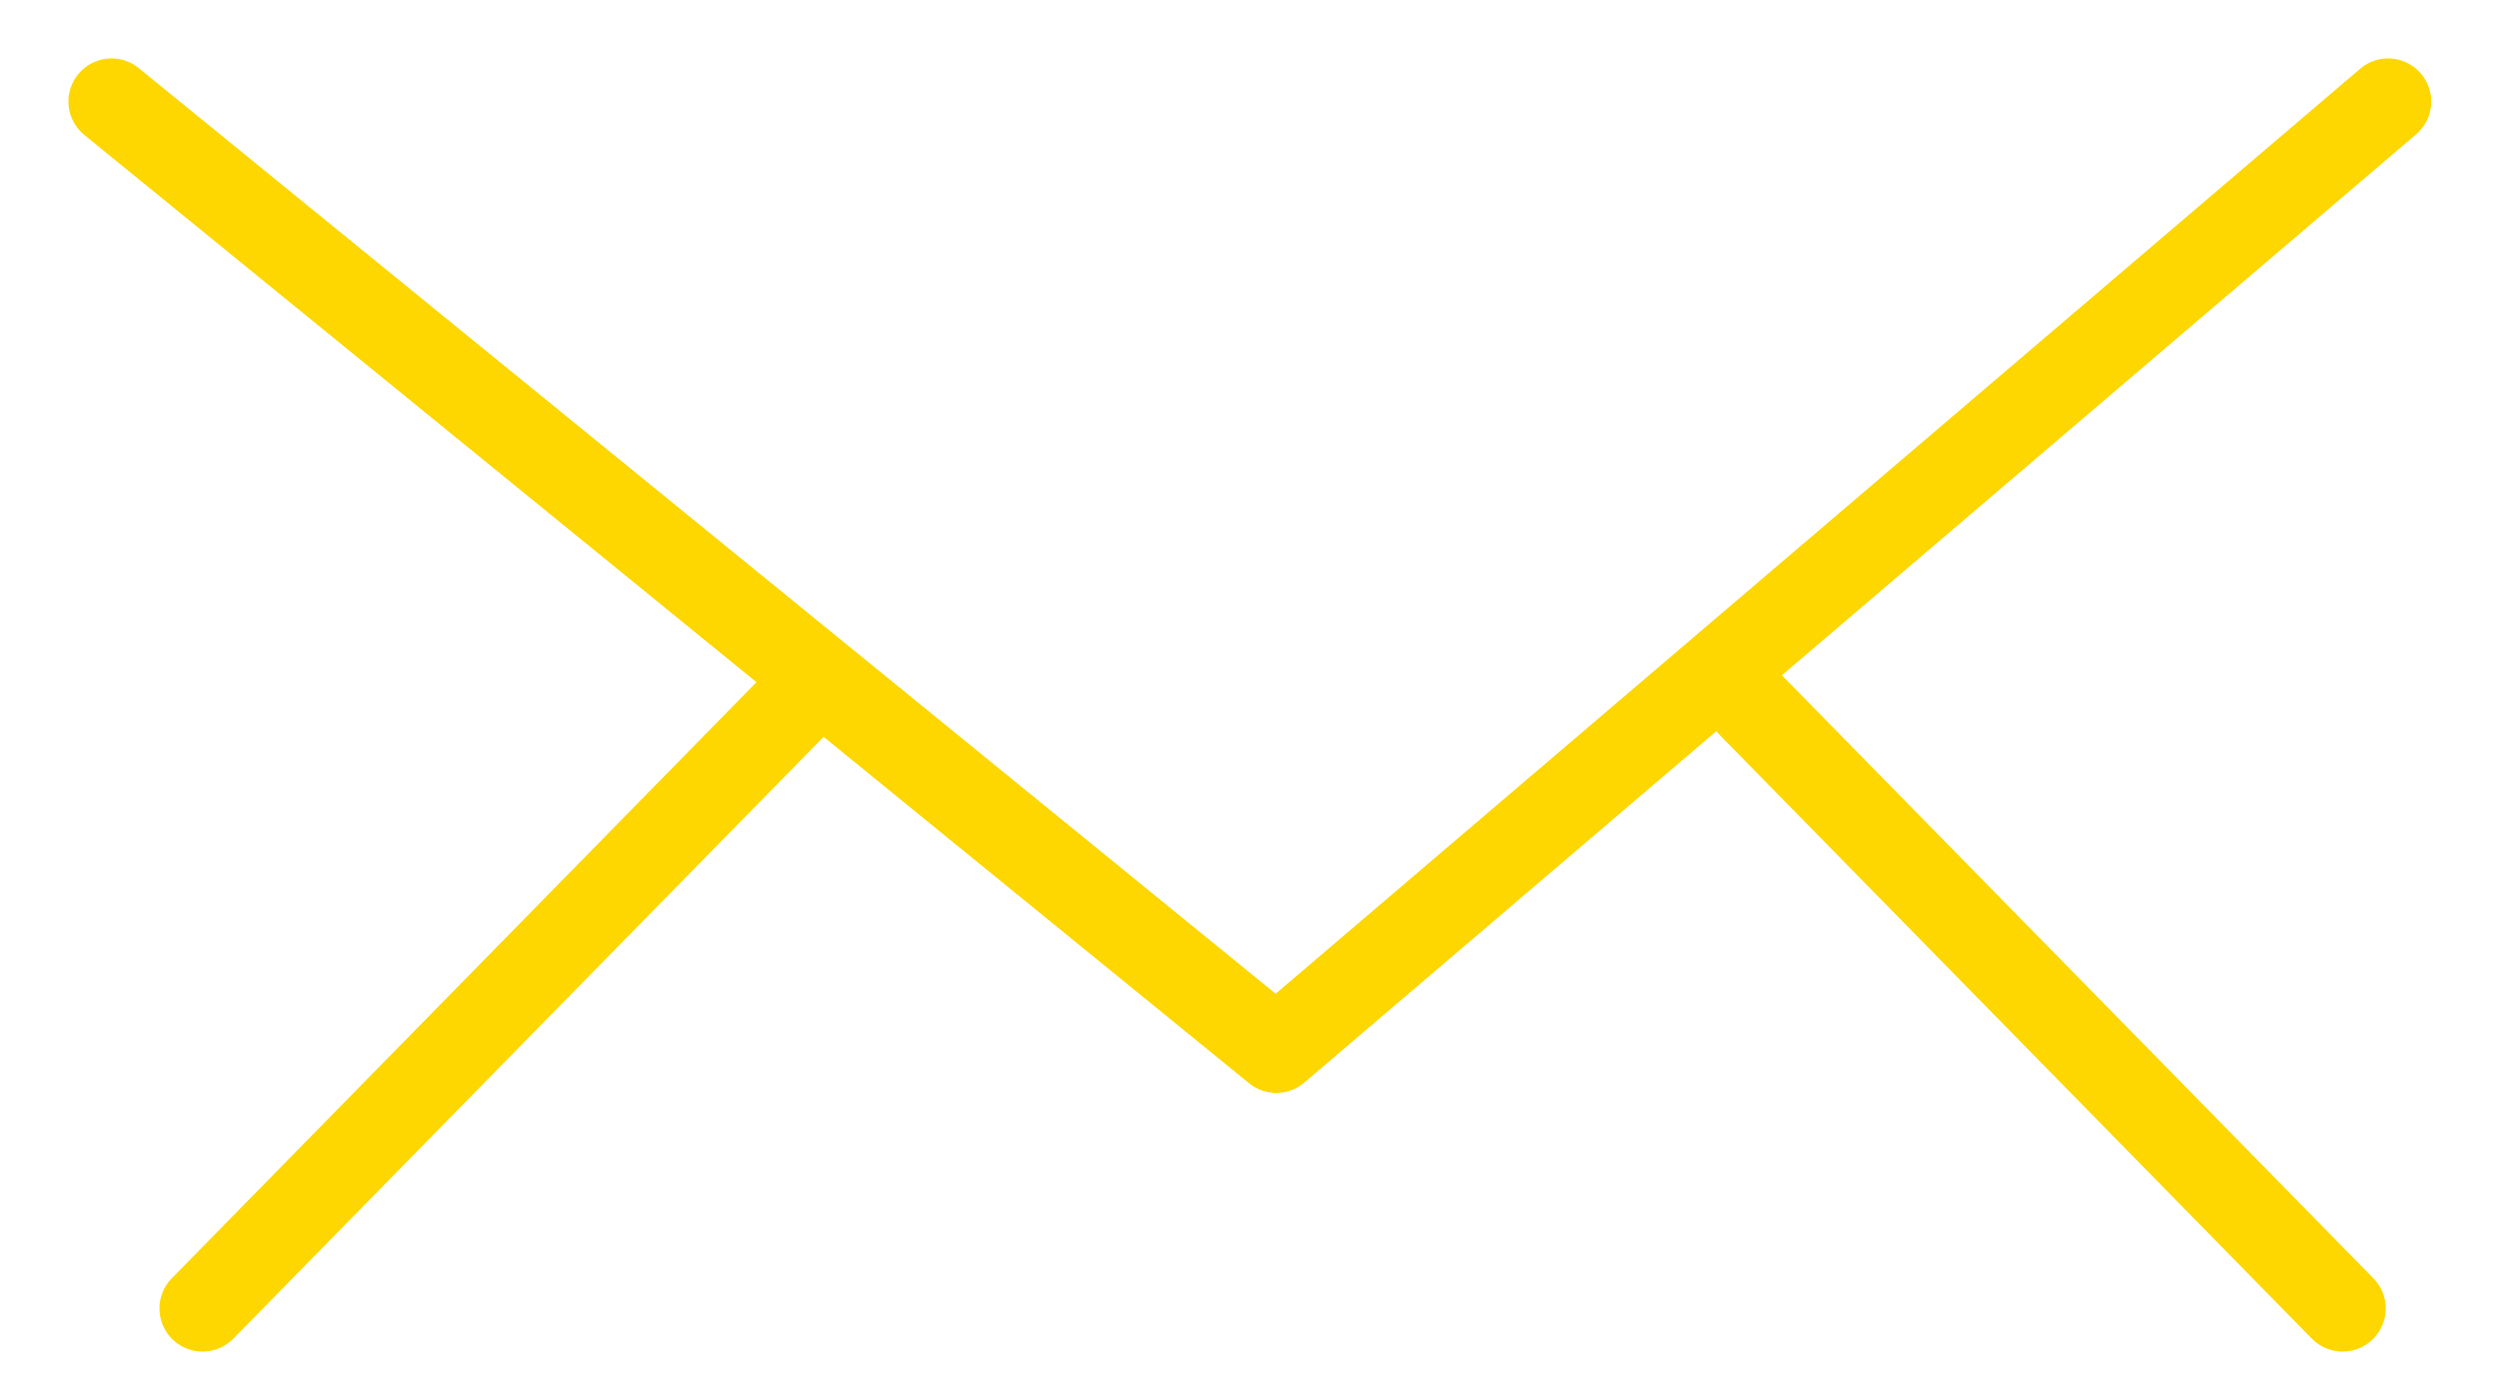 <svg width="29" height="16" viewBox="0 0 29 16" fill="none" xmlns="http://www.w3.org/2000/svg">
<path d="M1.294 1.178L14.805 12.178L27.702 1.178" stroke="#FFD700" stroke-linecap="round" stroke-linejoin="round"/>
<path d="M9.216 8.178L2.35 15.178" stroke="#FFD700" stroke-linecap="round" stroke-linejoin="round"/>
<path d="M20.308 8.178L27.174 15.178" stroke="#FFD700" stroke-linecap="round" stroke-linejoin="round"/>
</svg>
